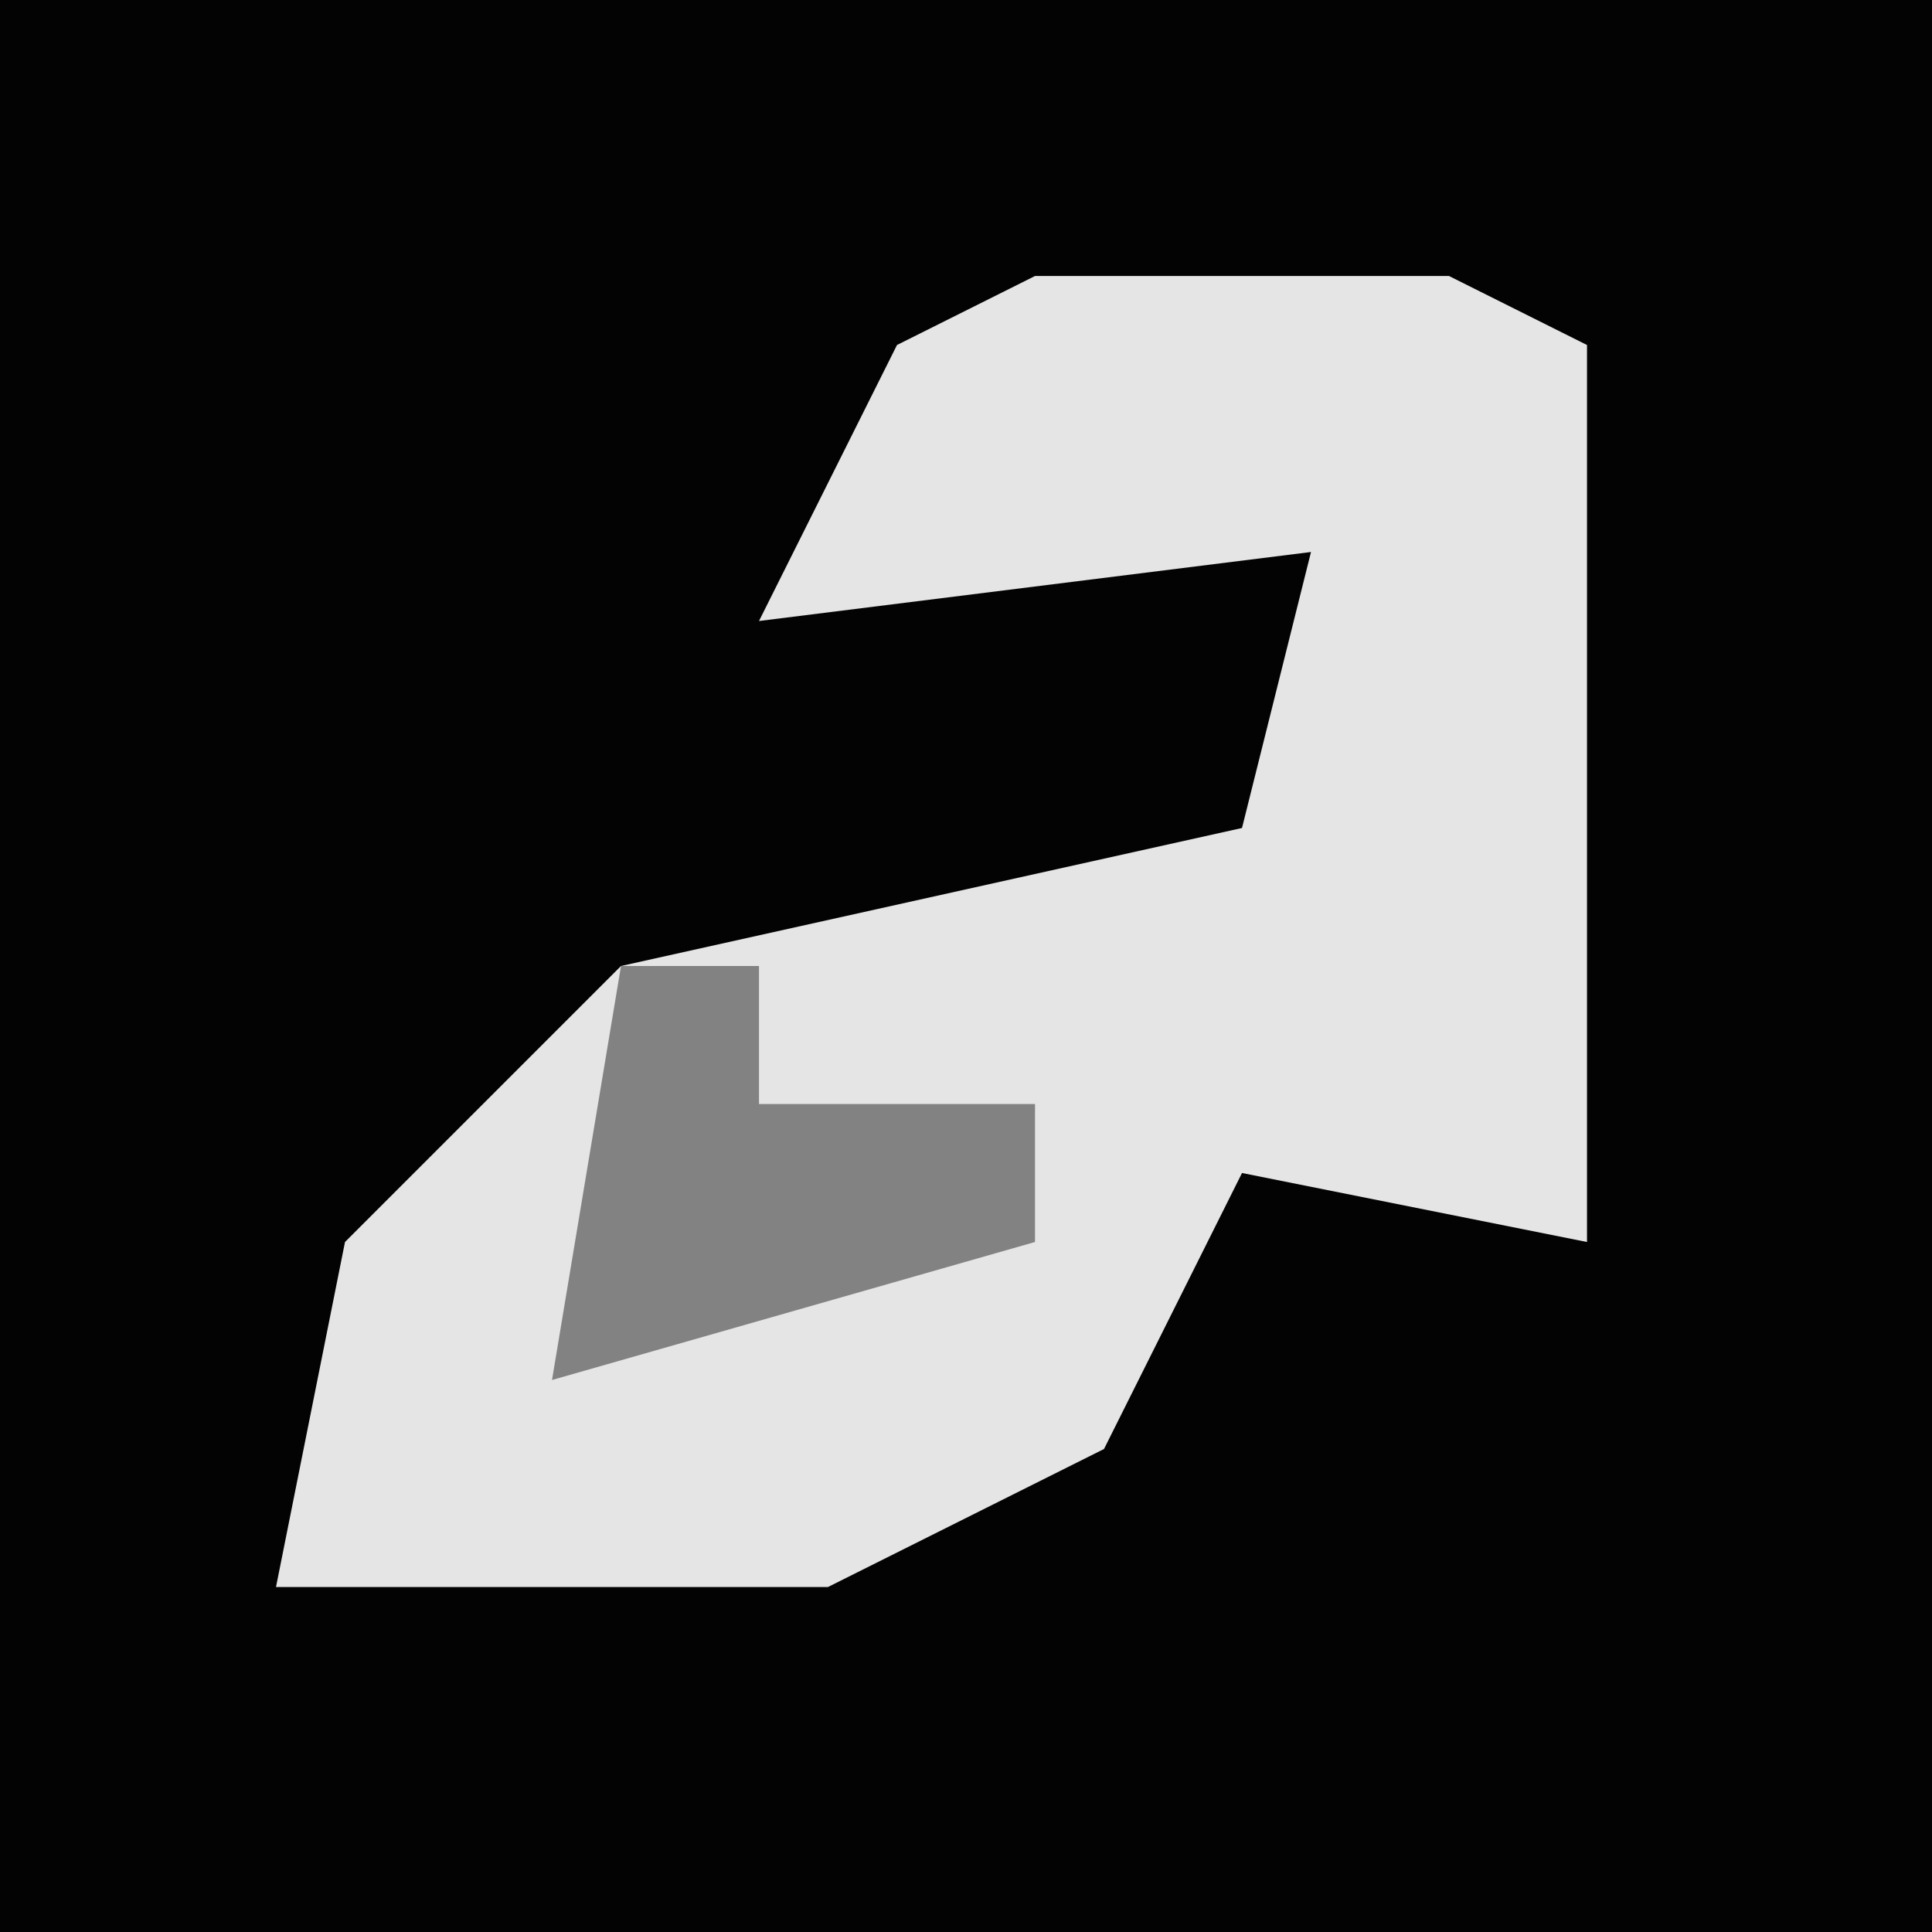 <?xml version="1.0" encoding="UTF-8"?>
<svg version="1.1" xmlns="http://www.w3.org/2000/svg" width="28" height="28">
<path d="M0,0 L28,0 L28,28 L0,28 Z " fill="#030303" transform="translate(0,0)"/>
<path d="M0,0 L6,0 L8,1 L8,14 L3,13 L1,17 L-3,19 L-11,19 L-10,14 L-6,10 L3,8 L4,4 L-4,5 L-2,1 Z " fill="#E5E5E5" transform="translate(15,4)"/>
<path d="M0,0 L2,0 L2,2 L6,2 L6,4 L-1,6 Z " fill="#828282" transform="translate(9,14)"/>
</svg>
